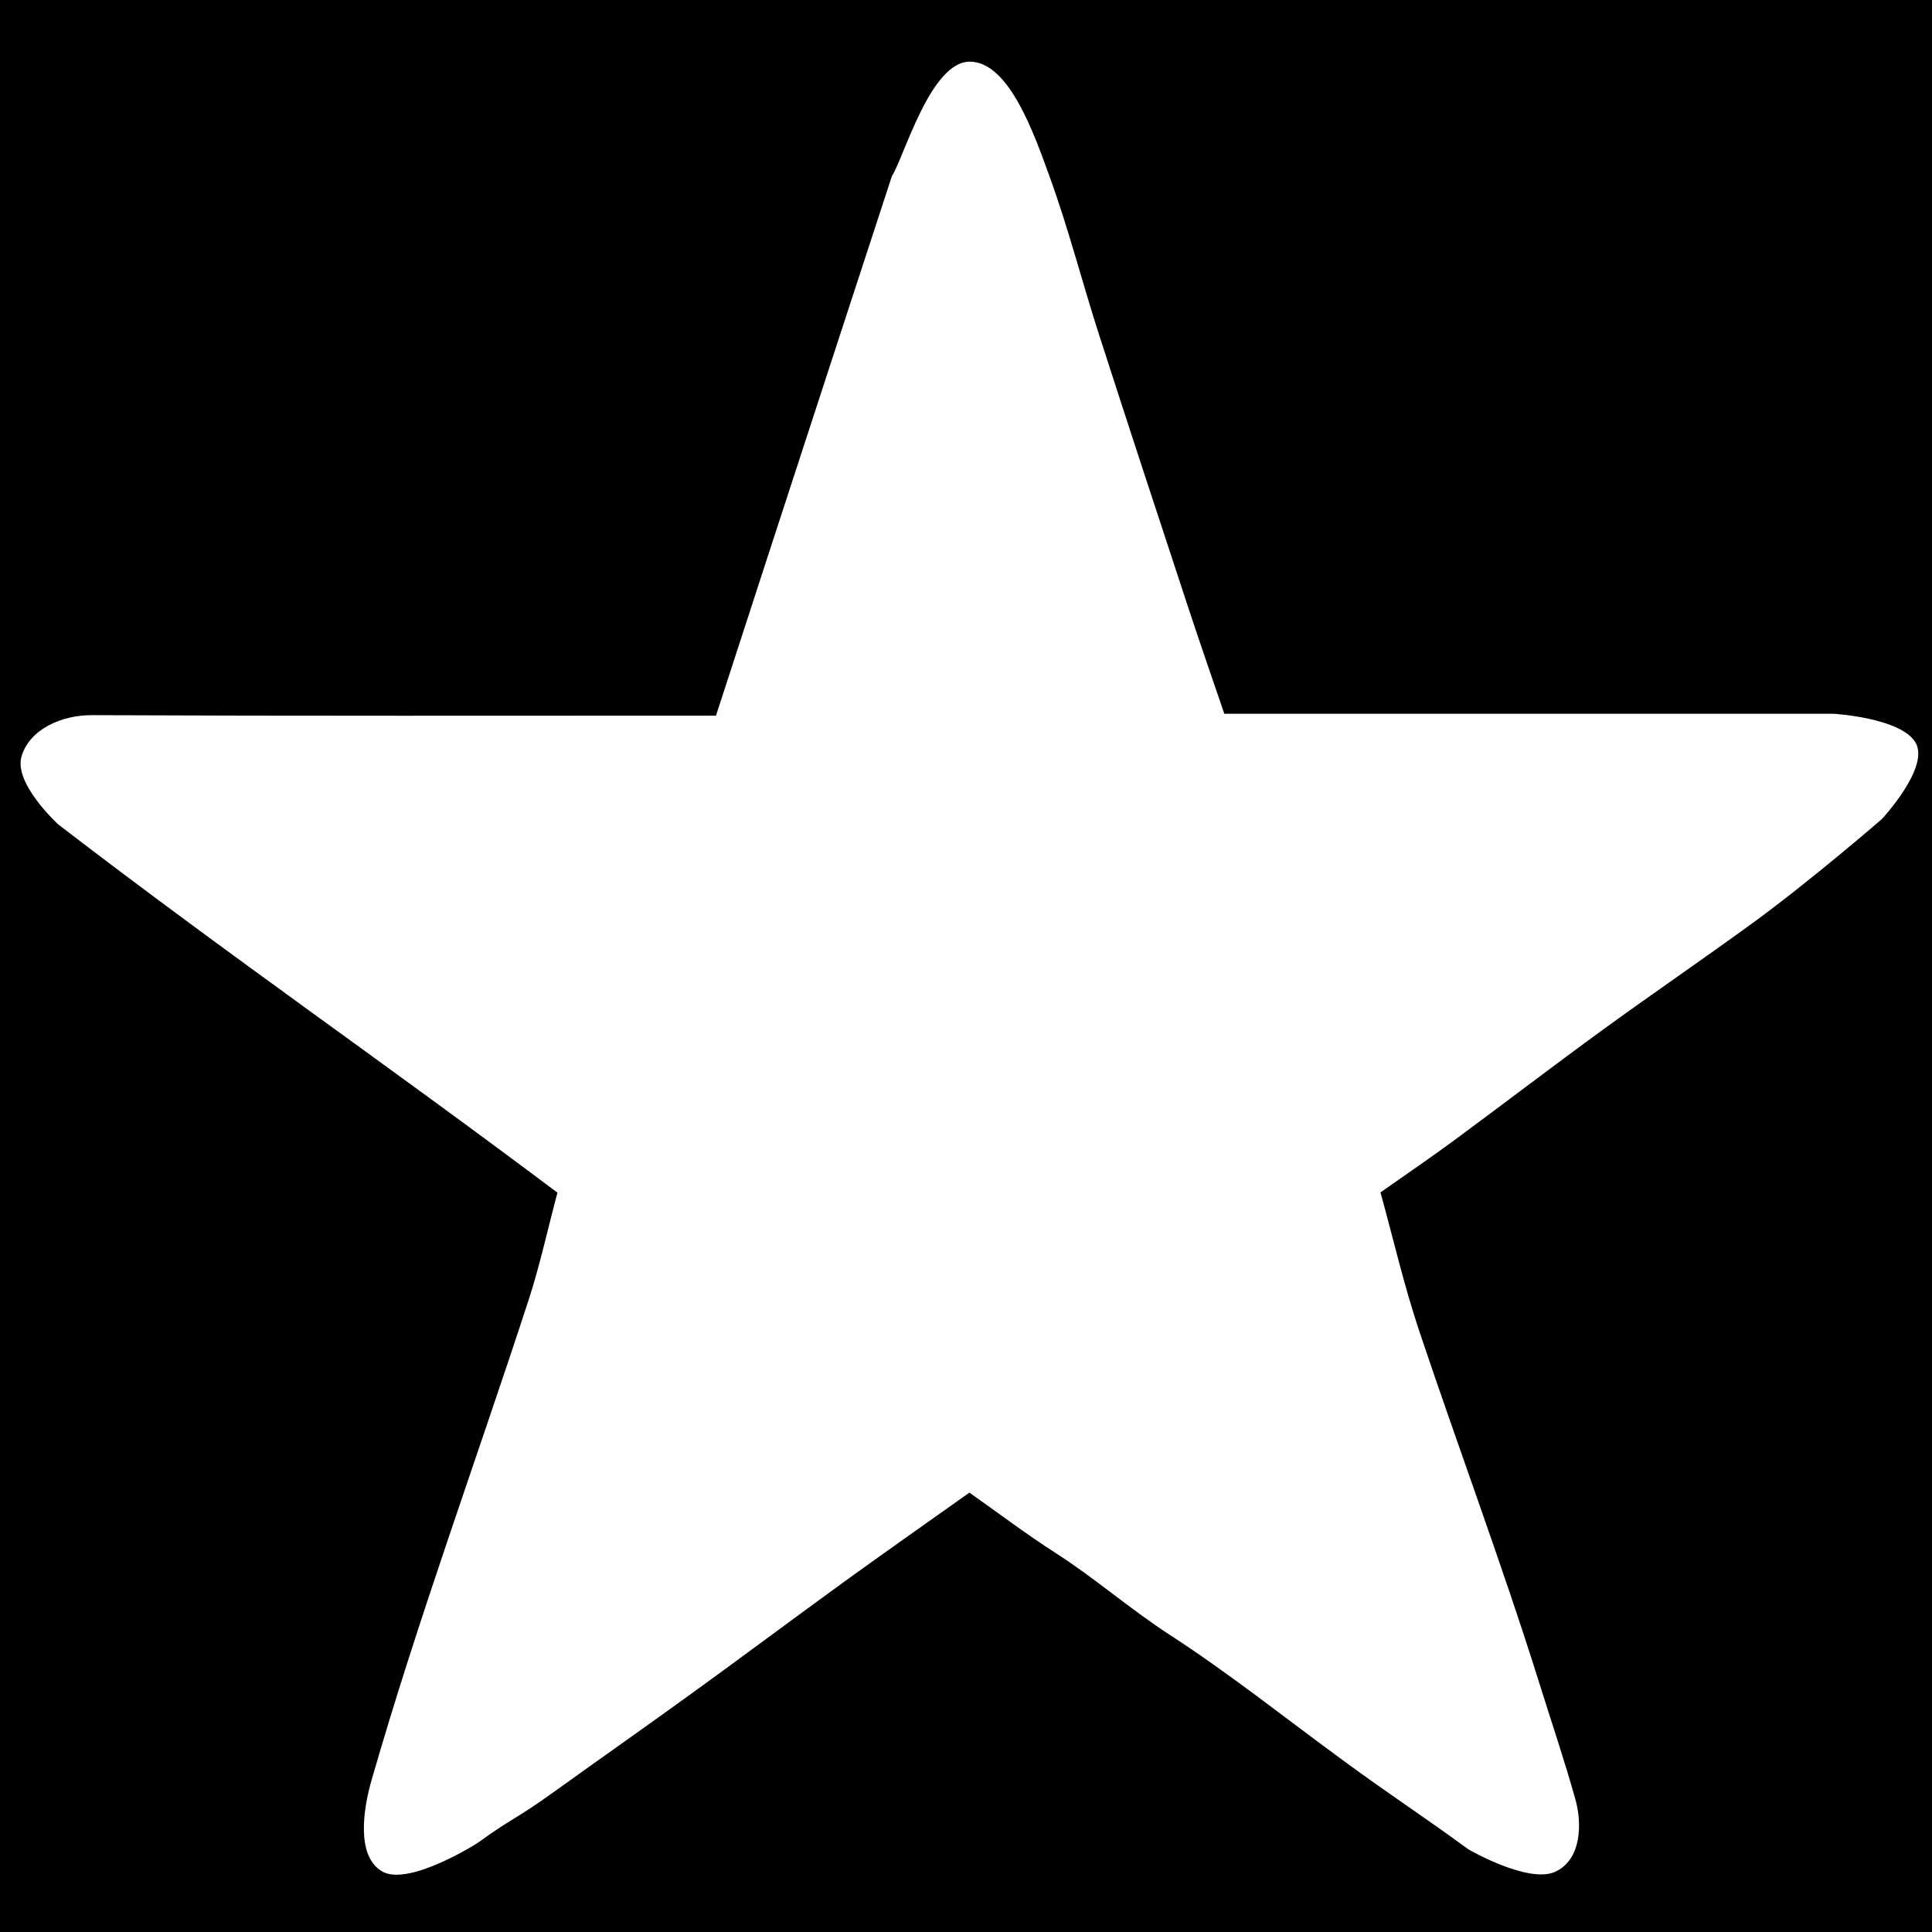 <svg xmlns="http://www.w3.org/2000/svg" width="500" height="500" viewBox="0 0 500 500">
  <g id="Group_27" data-name="Group 27" transform="translate(-2093 1640)">
    <rect id="Rectangle_18" data-name="Rectangle 18" width="500" height="500" transform="translate(2093 -1640)"/>
    <g id="Group_20" data-name="Group 20" transform="translate(2098.319 -1624.043)">
      <g id="Group_3" data-name="Group 3" transform="translate(0 0)">
        <path id="Path_6" data-name="Path 6" d="M662.89,791.37c-11.106,7.895-21.821,15.4-32.41,23.071-12.963,9.392-25.775,18.989-38.738,28.378-12.161,8.809-24.456,17.438-36.653,26.2-9.891,7.1-10.3,6.37-19.607,13.108,0,0-17.828,11.337-24.651,7.232s-4.692-16.534-2.642-23.653c12.066-41.915,27.142-82.816,40.643-124.244,2.855-8.759,4.81-17.812,7.443-27.724-45.964-34.516-83.439-60.186-129.115-95.232,0,0-11.723-10.644-9.565-17.73s10.5-10.649,18.2-10.613c53.446.238,106.9.125,161.511.125,17.013-52.451,45.523-139.626,45.523-139.626,3.16-4.887,9.965-29.623,20.159-29.623s16.707,18.888,20.614,29.623c4.864,13.365,8.4,27.2,12.755,40.756,7.586,23.574,15.334,47.094,23.078,70.617,3.007,9.136,6.177,18.219,9.425,27.769H886.583s17.357,1.03,21.159,7.437-8.714,19.818-8.714,19.818-18.195,15.765-33.128,26.675c-12.874,9.4-26.066,18.374-38.961,27.757-12.966,9.437-25.7,19.194-38.6,28.711-6.061,4.466-12.292,8.7-19.063,13.474,3.313,11.971,6.1,24.138,10.049,35.916,10.182,30.4,21.455,60.449,31.04,91.032,3.158,10.072,6.554,20.112,9.386,30.244,1.652,5.9,1.688,15.4-5.231,18.616s-22.443-5.762-22.443-5.762c-12.446-9.11-18.715-12.973-32.7-23.209-14.811-10.842-29.207-22.334-44.586-32.3-10.274-6.659-19.438-14.719-29.712-21.3C677.633,802.138,670.57,796.781,662.89,791.37Z" transform="translate(-417.329 -421.037)" fill="#fff"/>
      </g>
    </g>
  </g>
</svg>
